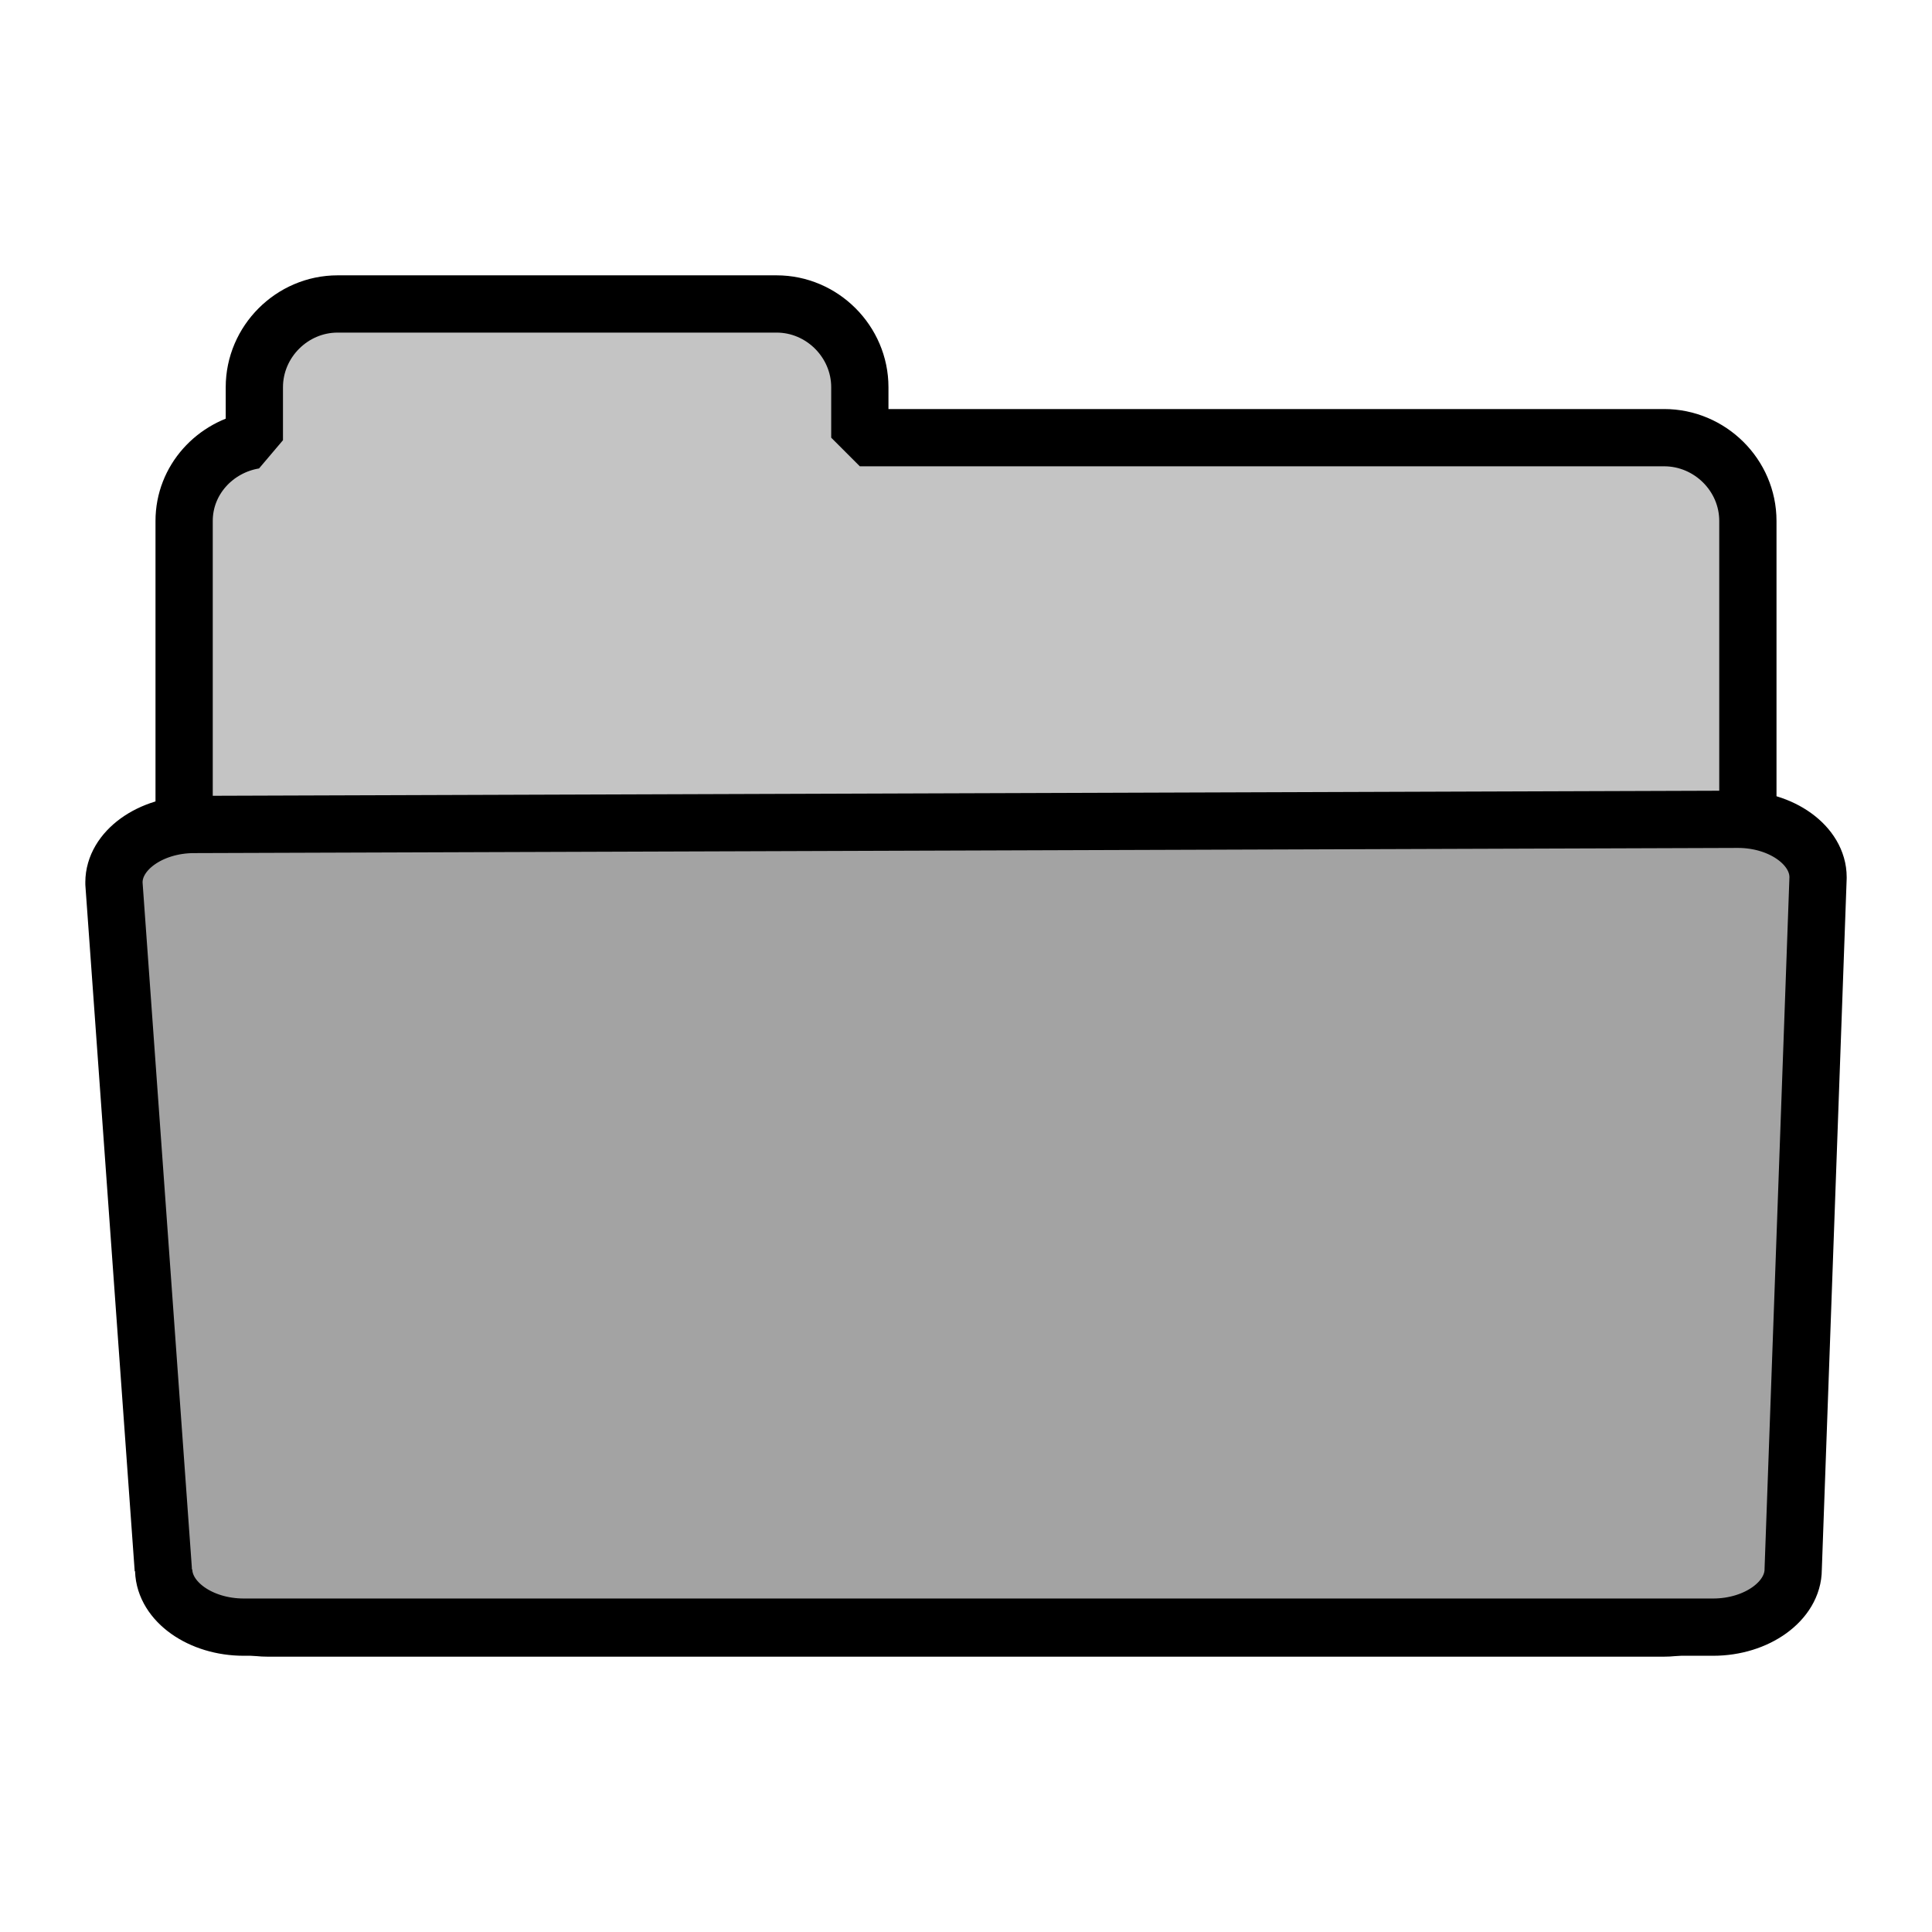 <?xml version="1.0" encoding="UTF-8" standalone="no"?>
<!-- Created with Inkscape (http://www.inkscape.org/) -->

<svg
   width="600"
   height="600"
   id="svg3973"
   sodipodi:version="0.32"
   inkscape:version="1.2 (dc2aeda, 2022-05-15)"
   sodipodi:docname="dir.svg"
   inkscape:output_extension="org.inkscape.output.svg.inkscape"
   version="1.0"
   inkscape:export-filename="dir.png"
   inkscape:export-xdpi="96"
   inkscape:export-ydpi="96"
   xmlns:inkscape="http://www.inkscape.org/namespaces/inkscape"
   xmlns:sodipodi="http://sodipodi.sourceforge.net/DTD/sodipodi-0.dtd"
   xmlns="http://www.w3.org/2000/svg"
   xmlns:svg="http://www.w3.org/2000/svg"
   xmlns:rdf="http://www.w3.org/1999/02/22-rdf-syntax-ns#"
   xmlns:cc="http://creativecommons.org/ns#"
   xmlns:dc="http://purl.org/dc/elements/1.1/">
  <defs
     id="defs3975">
    <inkscape:perspective
       sodipodi:type="inkscape:persp3d"
       inkscape:vp_x="0 : 526.18109 : 1"
       inkscape:vp_y="0 : 1000 : 0"
       inkscape:vp_z="744.09448 : 526.18109 : 1"
       inkscape:persp3d-origin="372.04724 : 350.78739 : 1"
       id="perspective3981" />
  </defs>
  <sodipodi:namedview
     id="base"
     pagecolor="#ffffff"
     bordercolor="#666666"
     borderopacity="1.0"
     gridtolerance="10000"
     guidetolerance="10"
     objecttolerance="10"
     inkscape:pageopacity="0.0"
     inkscape:pageshadow="2"
     inkscape:zoom="0.998"
     inkscape:cx="211.92385"
     inkscape:cy="258.01603"
     inkscape:document-units="px"
     inkscape:current-layer="layer1"
     showgrid="true"
     inkscape:window-width="1654"
     inkscape:window-height="919"
     inkscape:window-x="0"
     inkscape:window-y="25"
     inkscape:window-maximized="0"
     fit-margin-top="0"
     fit-margin-left="0"
     fit-margin-right="0"
     fit-margin-bottom="0"
     showguides="true"
     inkscape:guide-bbox="true"
     inkscape:showpageshadow="2"
     inkscape:pagecheckerboard="0"
     inkscape:deskcolor="#d1d1d1">
    <inkscape:grid
       type="xygrid"
       id="grid3144"
       empspacing="5"
       visible="true"
       enabled="true"
       snapvisiblegridlinesonly="true" />
    <sodipodi:guide
       orientation="1,0"
       position="-4.037,-3.153"
       id="guide3201"
       inkscape:locked="false" />
    <sodipodi:guide
       orientation="0,1"
       position="-4.037,-3.153"
       id="guide3203"
       inkscape:locked="false" />
  </sodipodi:namedview>
  <g
     inkscape:label="Layer 1"
     inkscape:groupmode="layer"
     id="layer1"
     transform="translate(-461.344,212.875)">
    <path
       id="2"
       d="m 566.189,-118.476 c -14.158,0 -25.855,11.697 -25.855,25.855 v 16.453 c -12.212,2.031 -21.807,12.334 -21.807,25.072 V 266.871 c 0,14.158 11.697,25.855 25.855,25.855 h 433.794 c 14.158,0 25.986,-11.601 25.986,-25.855 V -51.096 c 0,-14.254 -11.827,-25.855 -25.986,-25.855 H 728.372 v -15.67 c 0,-14.158 -11.697,-25.855 -25.855,-25.855 z"
       fill="#898989"
       stroke-linejoin="bevel"
       stroke-linecap="round"
       stroke-width="8.357"
       style="stroke:#000000;stroke-opacity:1;stroke-width:17.783;stroke-dasharray:none;fill:#a3a3a3;fill-opacity:0.639" />
    <path
       id="6"
       d="m 1001.088,41.565 -479.486,1.608 c -13.6,0 -24.869,8.145 -24.869,17.974 -0.004,0.126 -0.004,0.252 0,0.378 L 512.047,274.474 v 0.378 h 0.131 c 0.305,9.722 11.454,17.596 24.869,17.596 H 993.366 c 13.6,0 24.869,-8.145 24.869,-17.974 l 7.722,-214.746 v -0.189 c 0,-9.83 -11.269,-17.974 -24.869,-17.974 z"
       fill="#898989"
       stroke-linejoin="bevel"
       stroke-linecap="round"
       stroke-width="6.94"
       style="fill:#a3a3a3;fill-opacity:1;stroke:#000000;stroke-width:17.783;stroke-dasharray:none;stroke-opacity:1"
       sodipodi:nodetypes="cccccccssccscc" />
  </g>
</svg>
